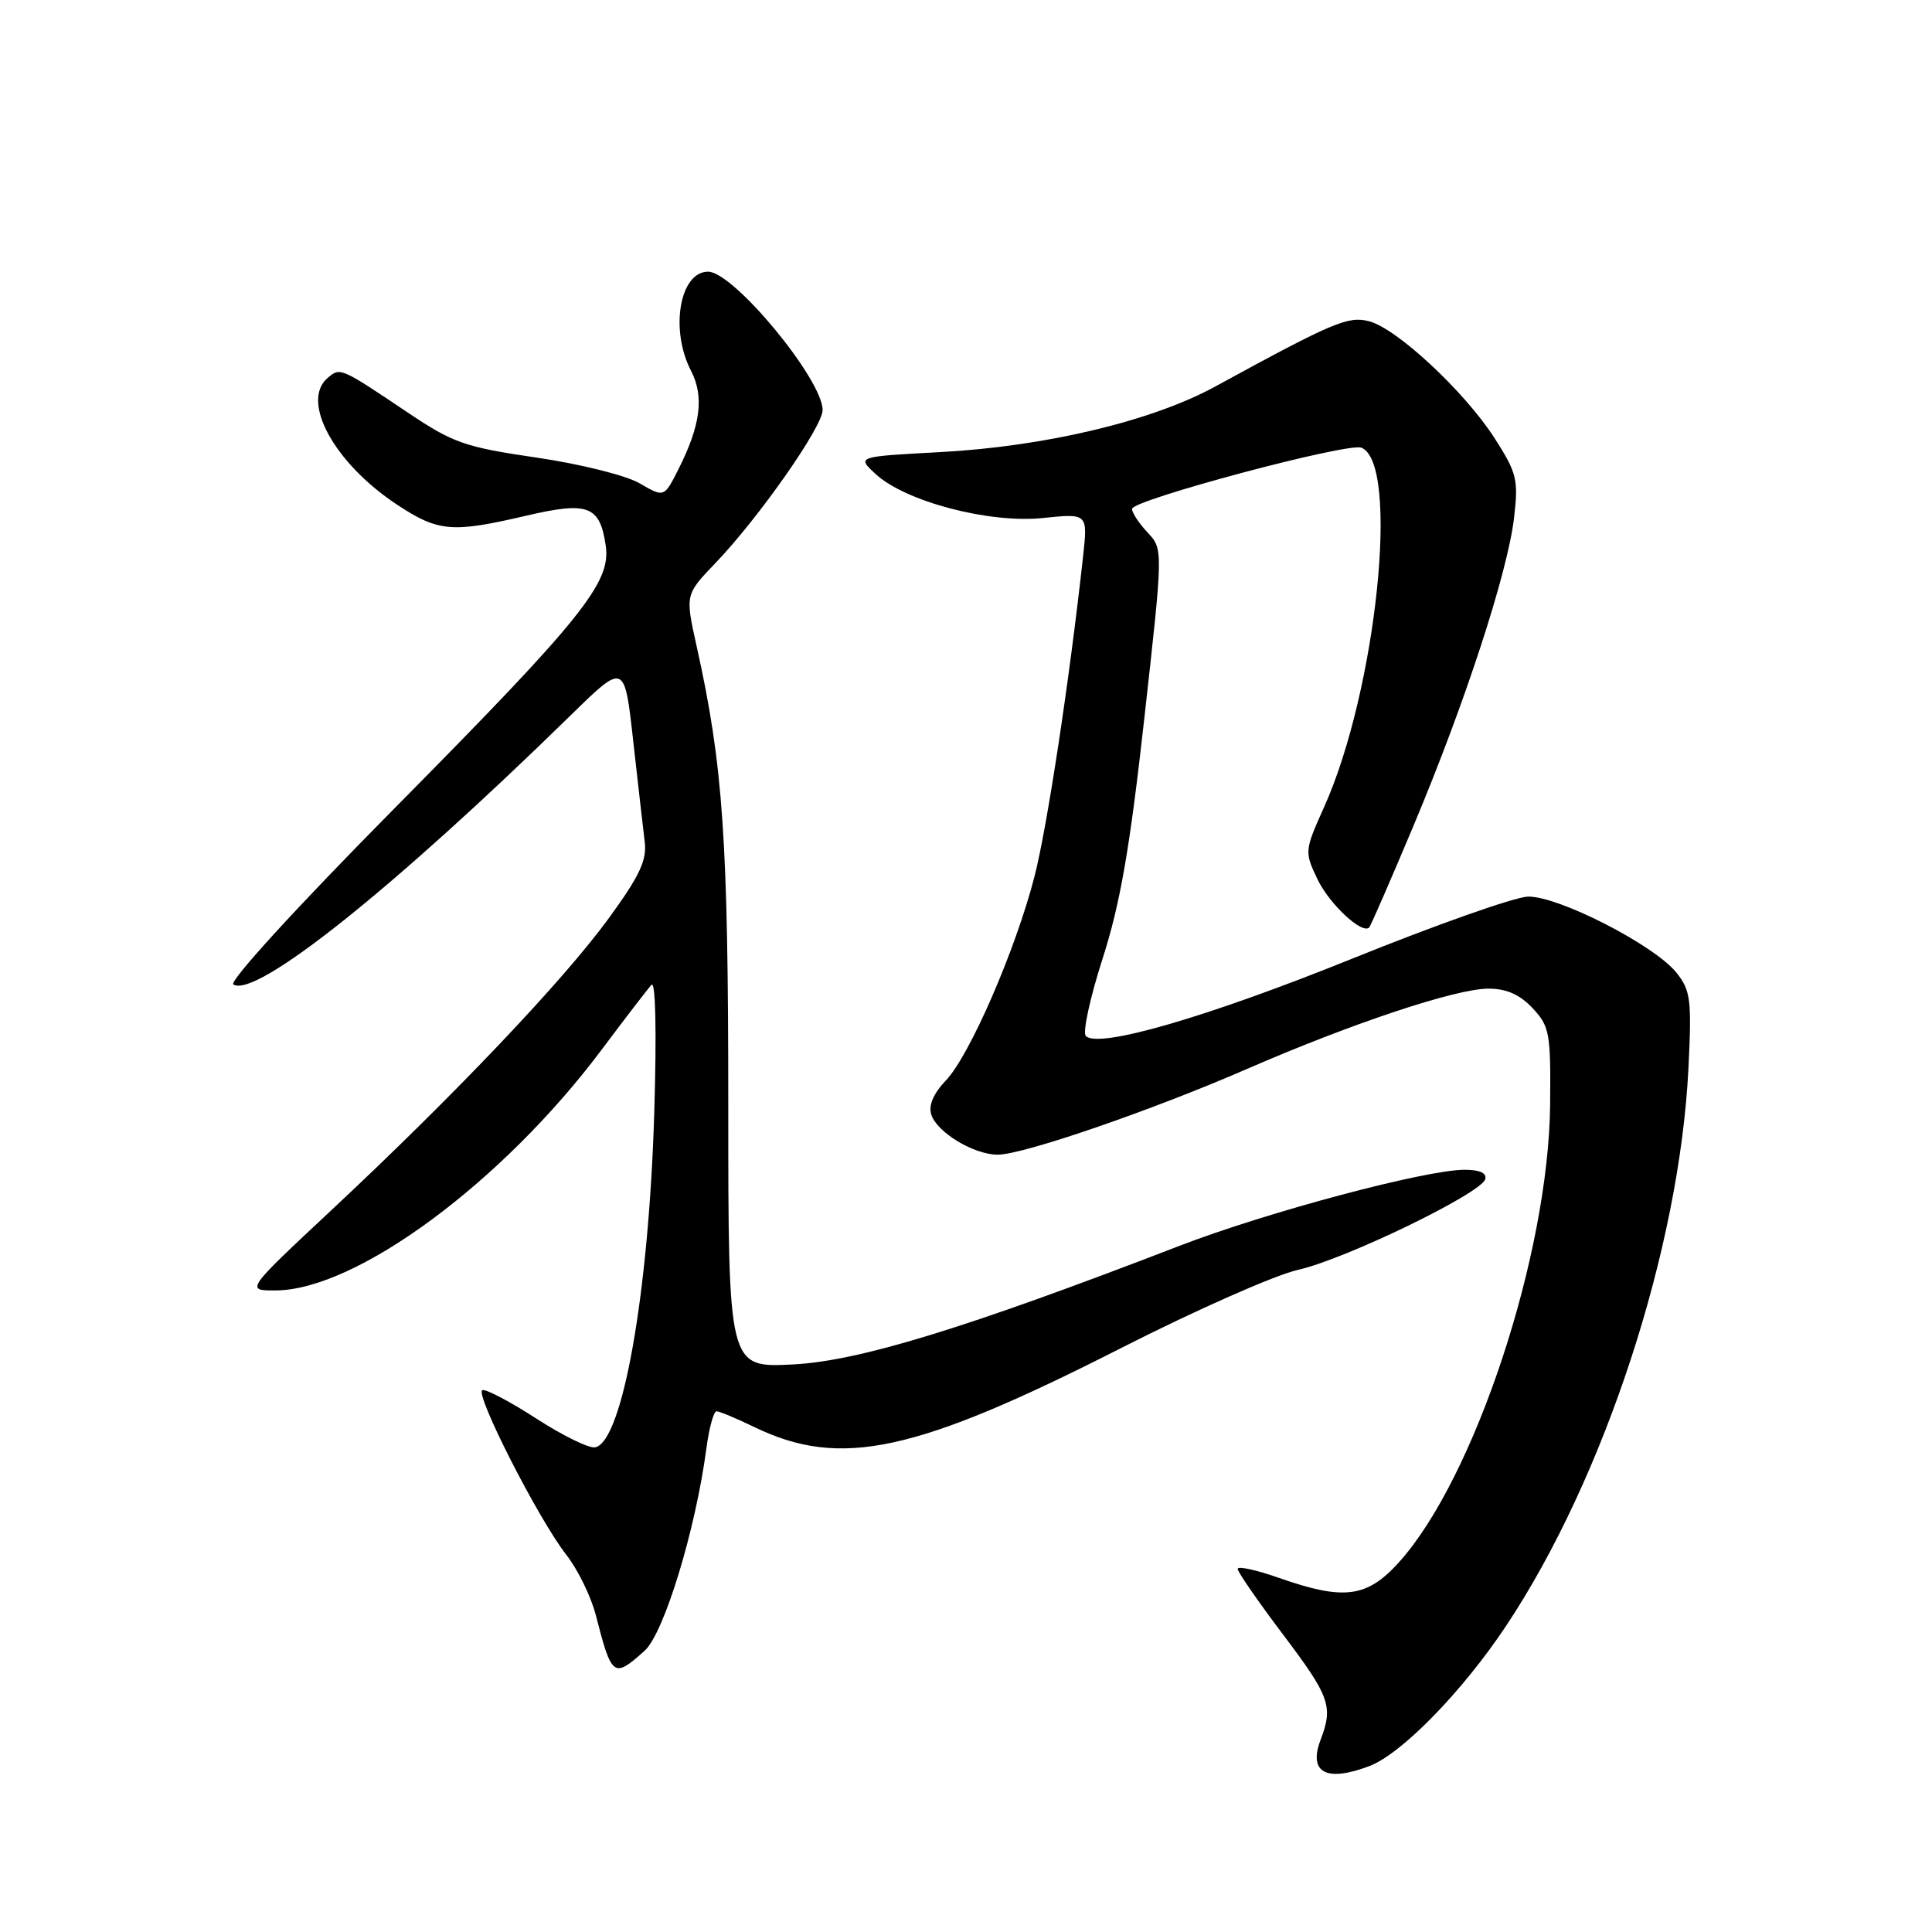<?xml version="1.0" encoding="UTF-8" standalone="no"?>
<!DOCTYPE svg PUBLIC "-//W3C//DTD SVG 1.1//EN" "http://www.w3.org/Graphics/SVG/1.1/DTD/svg11.dtd" >
<svg xmlns="http://www.w3.org/2000/svg" xmlns:xlink="http://www.w3.org/1999/xlink" version="1.1" viewBox="0 0 256 256">
 <g >
 <path fill="currentColor"
d=" M 181.46 234.01 C 185.72 232.39 193.79 224.12 199.55 215.46 C 212.61 195.84 222.56 165.38 223.73 141.50 C 224.17 132.48 224.02 131.25 222.15 128.90 C 219.25 125.24 206.38 118.66 202.42 118.81 C 200.66 118.88 190.25 122.55 179.29 126.98 C 160.03 134.76 145.57 138.97 143.88 137.28 C 143.43 136.83 144.43 132.21 146.10 127.02 C 148.44 119.73 149.70 112.48 151.63 95.17 C 154.13 72.77 154.13 72.77 152.07 70.57 C 150.93 69.36 150.00 67.95 150.00 67.43 C 150.00 66.25 178.57 58.62 180.38 59.32 C 185.53 61.29 182.41 91.43 175.46 106.92 C 172.86 112.71 172.84 112.86 174.56 116.48 C 176.13 119.78 180.50 123.86 181.43 122.89 C 181.63 122.67 184.27 116.62 187.29 109.43 C 194.11 93.21 199.76 75.90 200.62 68.62 C 201.21 63.54 201.00 62.68 198.04 58.06 C 194.06 51.87 185.05 43.48 181.38 42.56 C 178.60 41.86 176.66 42.68 161.00 51.23 C 152.63 55.80 138.48 59.17 124.52 59.91 C 113.53 60.50 113.53 60.50 116.00 62.79 C 119.93 66.45 131.07 69.38 138.18 68.64 C 144.14 68.02 144.14 68.02 143.51 73.76 C 141.71 90.13 138.75 109.65 137.07 116.16 C 134.56 125.90 128.49 139.85 125.34 143.16 C 123.69 144.89 123.01 146.46 123.40 147.69 C 124.15 150.05 129.04 153.00 132.21 153.00 C 135.57 153.00 152.61 147.14 165.26 141.63 C 179.14 135.59 192.93 131.00 197.22 131.00 C 199.62 131.00 201.38 131.78 203.08 133.59 C 205.33 135.99 205.49 136.89 205.40 146.34 C 205.21 166.19 195.39 195.92 185.35 207.03 C 181.13 211.70 178.07 212.10 169.48 209.08 C 166.46 208.02 164.00 207.48 164.00 207.89 C 164.00 208.30 166.70 212.20 170.00 216.57 C 176.21 224.80 176.68 226.09 174.99 230.52 C 173.33 234.89 175.73 236.19 181.46 234.01 Z  M 85.40 218.75 C 87.98 216.45 92.18 202.70 93.61 191.85 C 93.97 189.18 94.57 187.00 94.94 187.00 C 95.32 187.00 97.59 187.95 99.99 189.11 C 111.39 194.62 121.30 192.48 148.50 178.65 C 158.40 173.61 168.97 168.94 172.00 168.26 C 178.25 166.86 196.25 158.14 196.80 156.25 C 197.04 155.44 196.07 155.00 194.07 155.00 C 188.92 155.00 167.88 160.61 156.34 165.06 C 127.83 176.06 113.80 180.36 105.00 180.80 C 96.50 181.22 96.50 181.22 96.50 146.36 C 96.50 111.31 95.82 101.42 92.31 85.64 C 90.79 78.79 90.79 78.79 94.77 74.64 C 100.49 68.69 109.00 56.55 109.00 54.34 C 109.00 50.27 97.20 36.00 93.83 36.00 C 90.07 36.00 88.74 43.67 91.56 49.12 C 93.33 52.55 92.84 56.35 89.88 62.21 C 88.00 65.93 88.00 65.93 84.75 64.04 C 82.93 62.99 76.90 61.48 71.07 60.63 C 61.59 59.24 60.04 58.70 54.07 54.69 C 45.10 48.67 45.10 48.67 43.46 50.04 C 39.77 53.09 44.23 61.31 52.55 66.83 C 58.07 70.48 59.86 70.64 69.69 68.34 C 77.93 66.42 79.48 66.99 80.26 72.28 C 80.99 77.20 77.22 81.89 52.24 107.14 C 39.27 120.25 30.30 130.07 30.92 130.45 C 33.91 132.30 52.16 117.73 75.63 94.77 C 82.75 87.80 82.75 87.80 83.90 98.15 C 84.54 103.84 85.22 109.88 85.43 111.56 C 85.73 113.99 84.75 116.07 80.66 121.68 C 74.63 129.95 60.21 145.12 44.01 160.26 C 32.52 171.00 32.52 171.00 36.51 170.99 C 47.18 170.96 66.51 156.70 79.66 139.17 C 82.82 134.95 85.82 131.05 86.32 130.50 C 86.87 129.90 87.02 136.65 86.69 147.50 C 85.97 171.36 82.48 191.07 78.86 191.78 C 78.06 191.94 74.57 190.23 71.10 187.99 C 67.63 185.74 64.40 184.04 63.92 184.20 C 62.83 184.58 71.36 201.33 75.04 206.02 C 76.56 207.95 78.31 211.55 78.95 214.02 C 81.06 222.24 81.30 222.42 85.40 218.75 Z "/>
</g>
</svg>